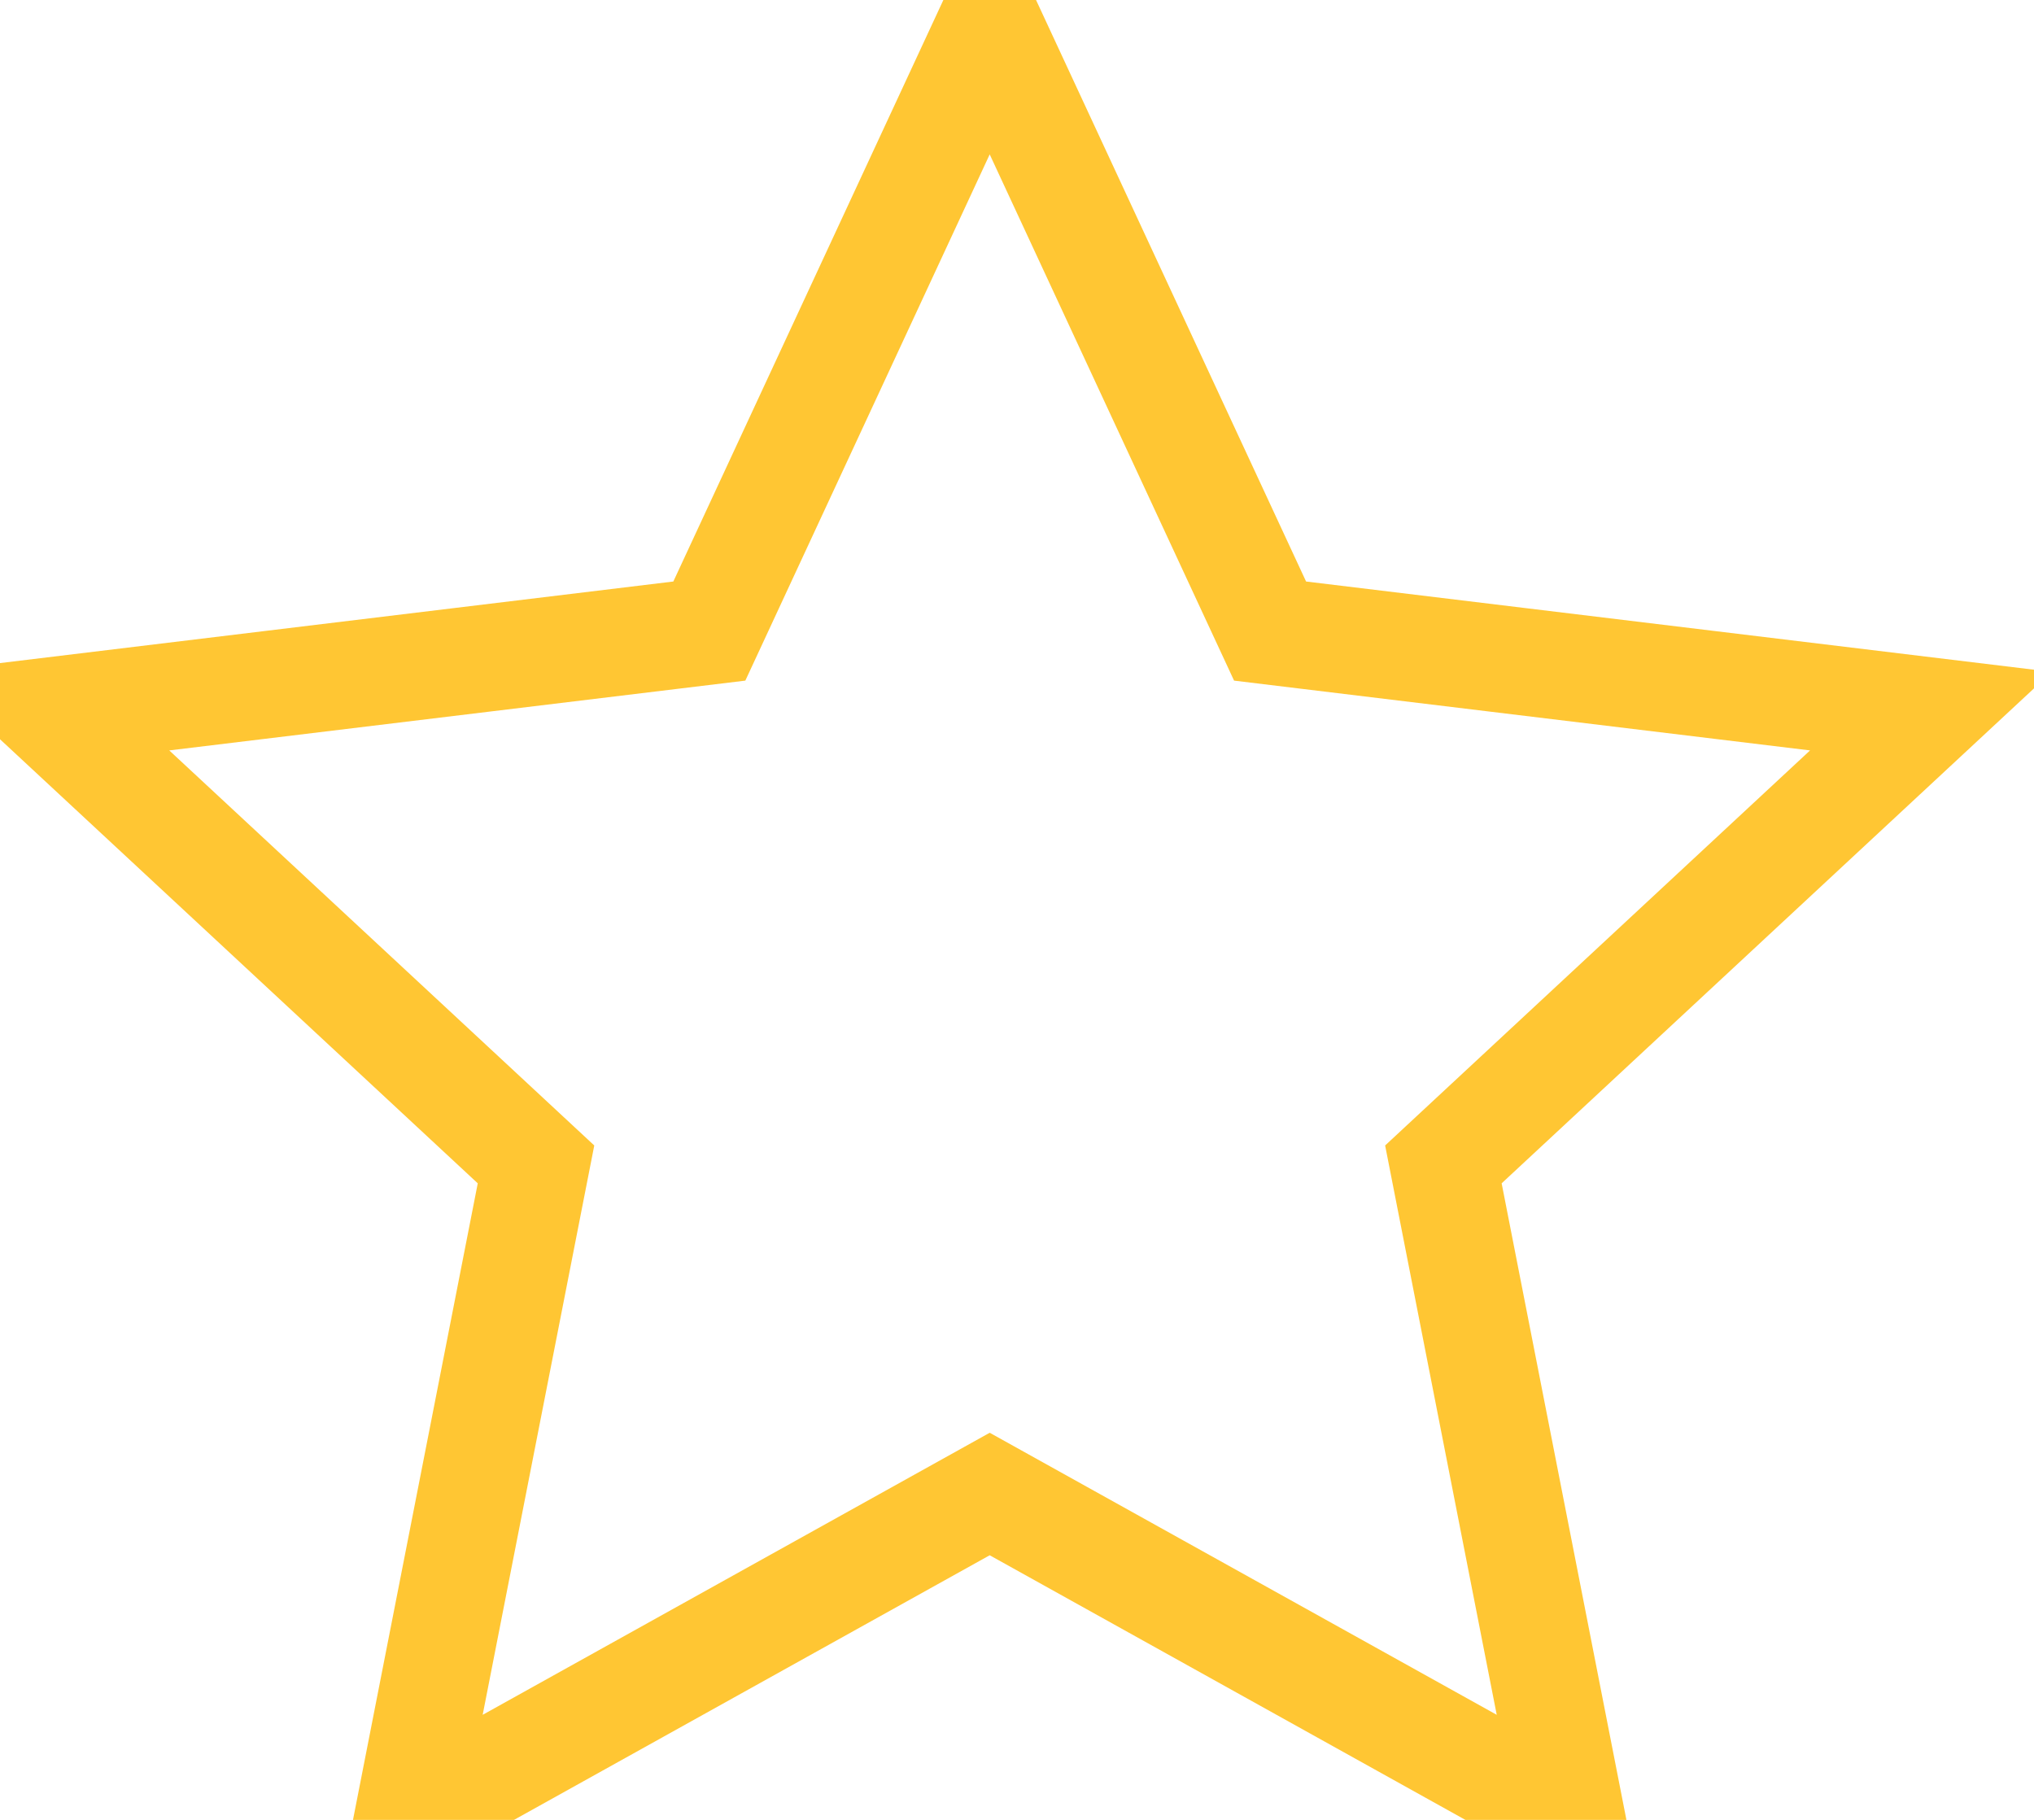 <svg width="19" height="17" viewBox="0 0 19 17" fill="none" xmlns="http://www.w3.org/2000/svg">
   <path
      d="M9.245 0.255L11.864 5.895L18.037 6.643L13.483 10.877L14.679 16.979L9.245 13.956L3.811 16.979L5.007 10.877L0.452 6.643L6.626 5.895L9.245 0.255Z"
      stroke="#FFC633" stroke-width="1" />
</svg>
